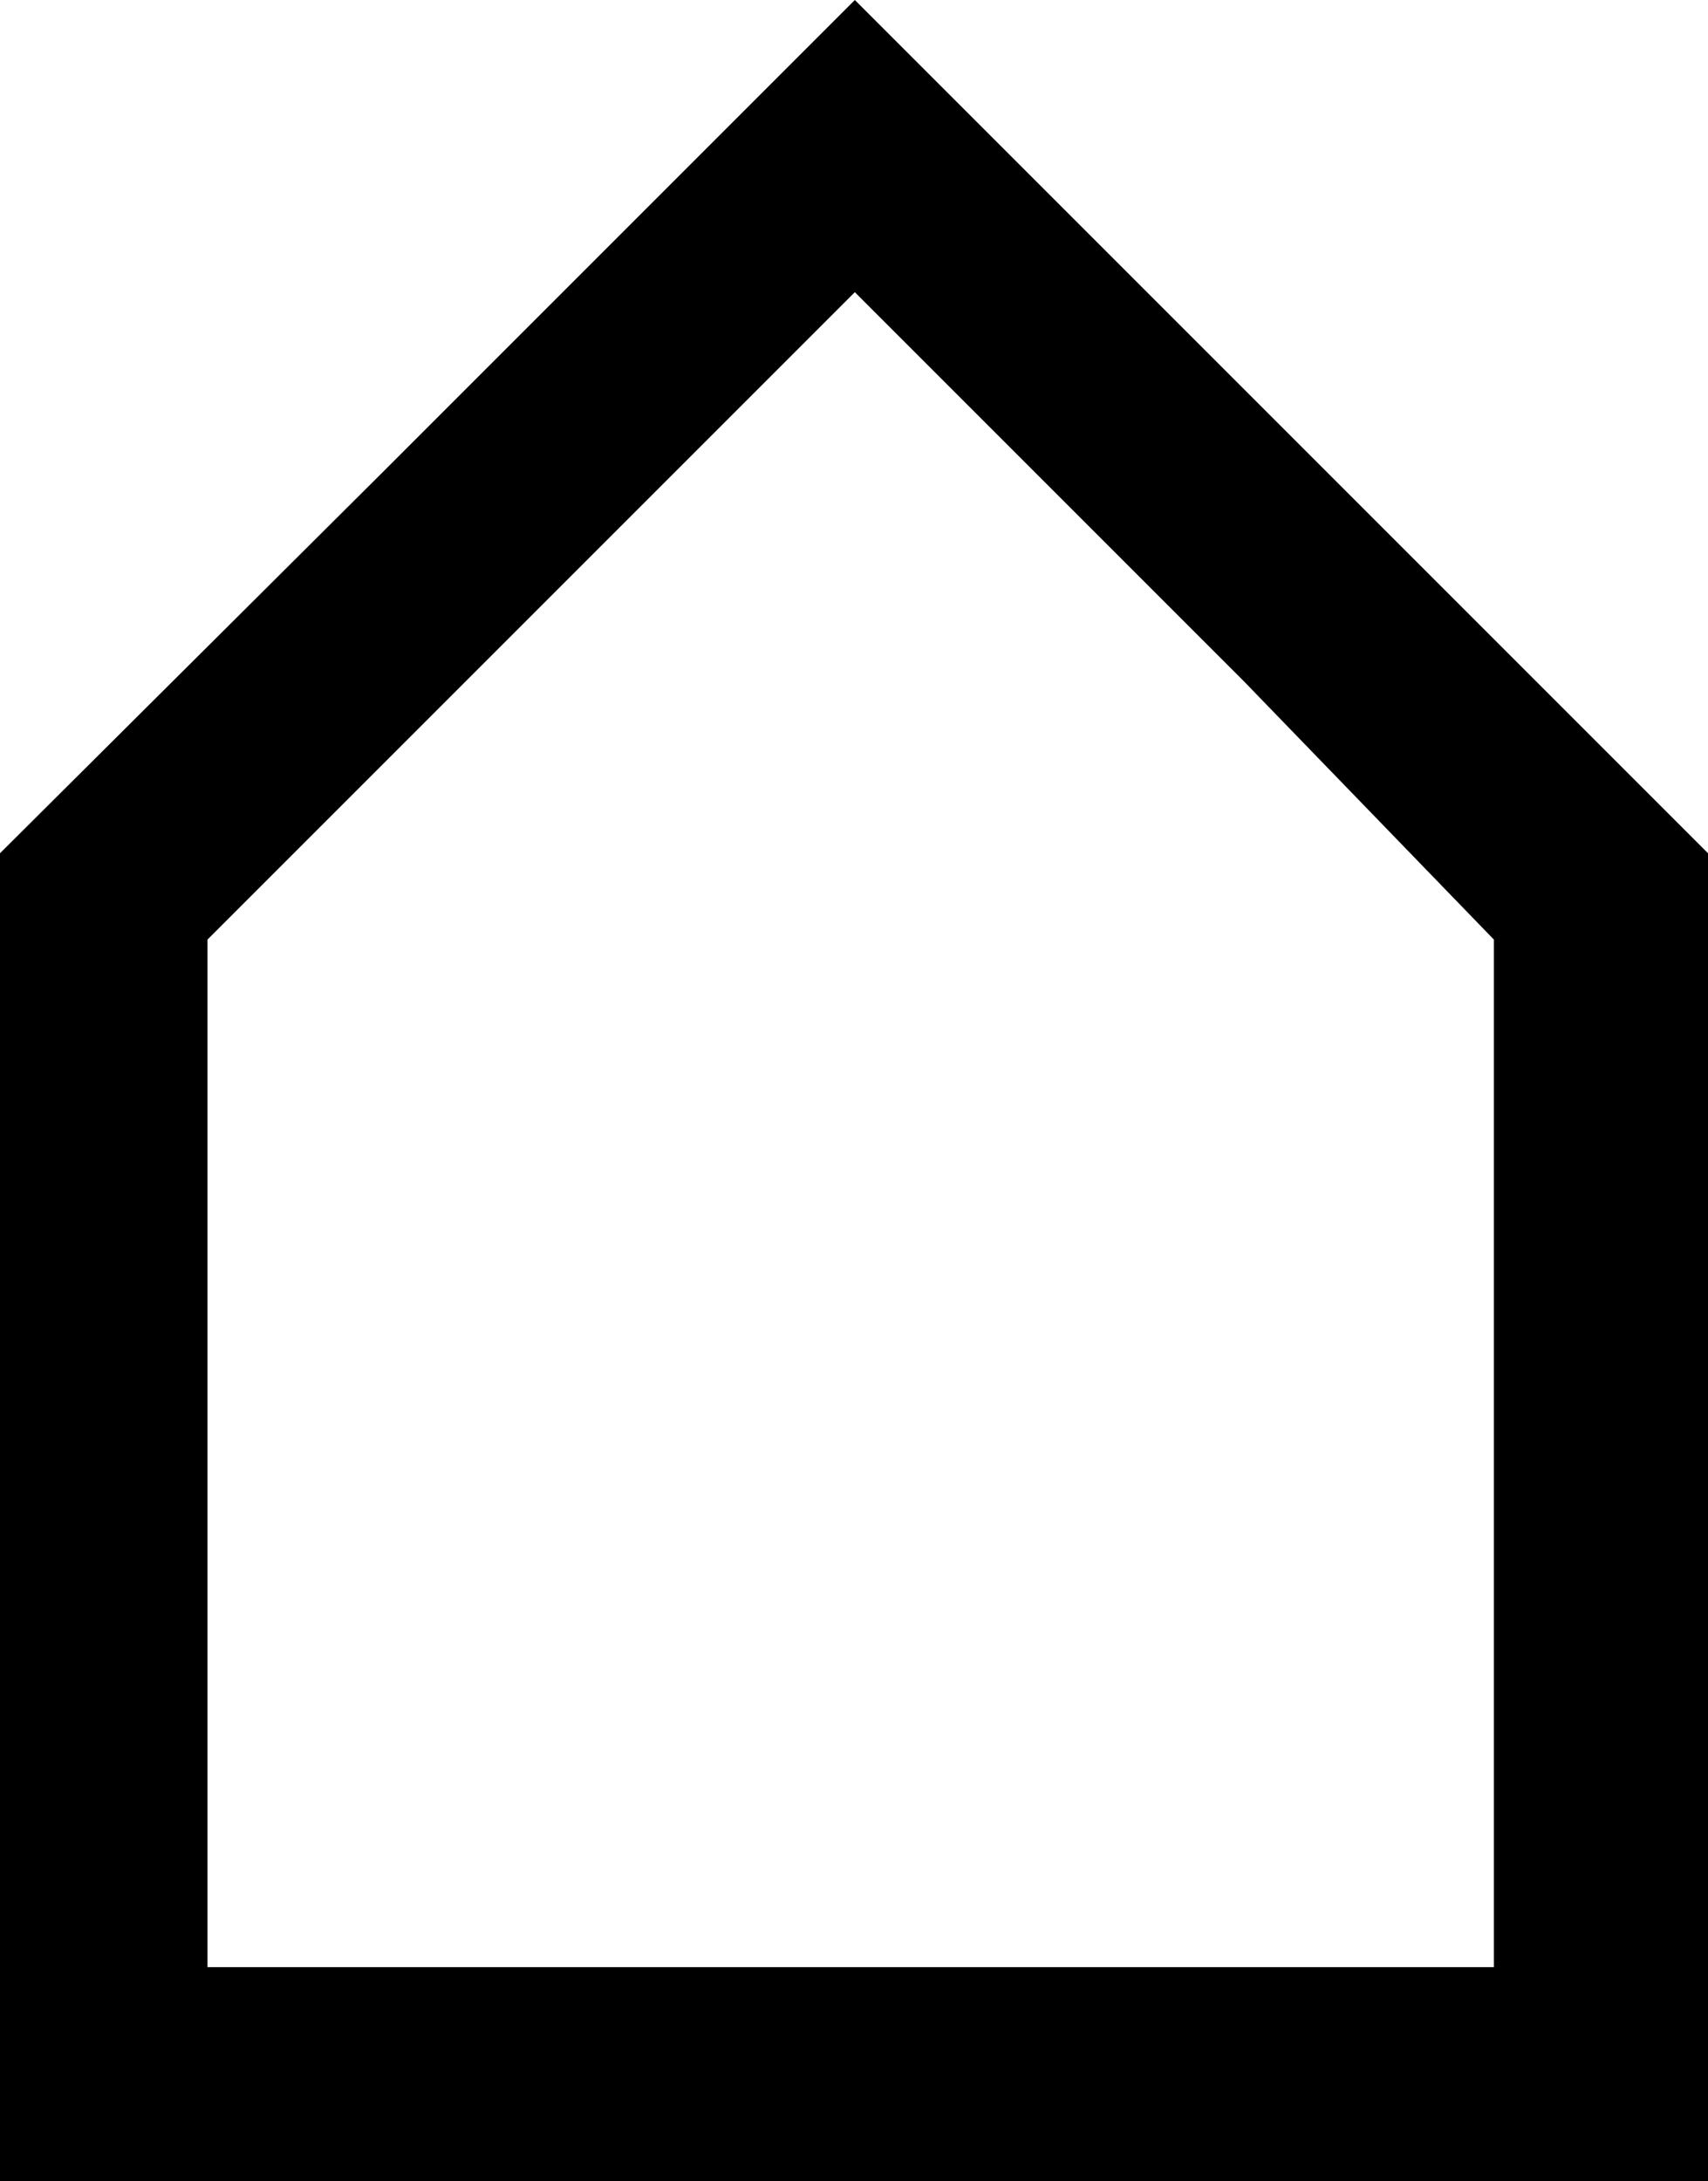 <svg xmlns="http://www.w3.org/2000/svg" viewBox="0 0 10.29 13.14"><title>Middel 35</title><g id="Laag_2" data-name="Laag 2"><g id="Laag_1-2" data-name="Laag 1"><path d="M8,2.85,5.15,0,2.3,2.85,0,5.14v8H10.29v-8Zm1,6v3H1.25V5.66L2.81,4.1,4.06,2.85,5.15,1.76,6.24,2.85,7.49,4.1,9,5.66Z"/></g></g></svg>